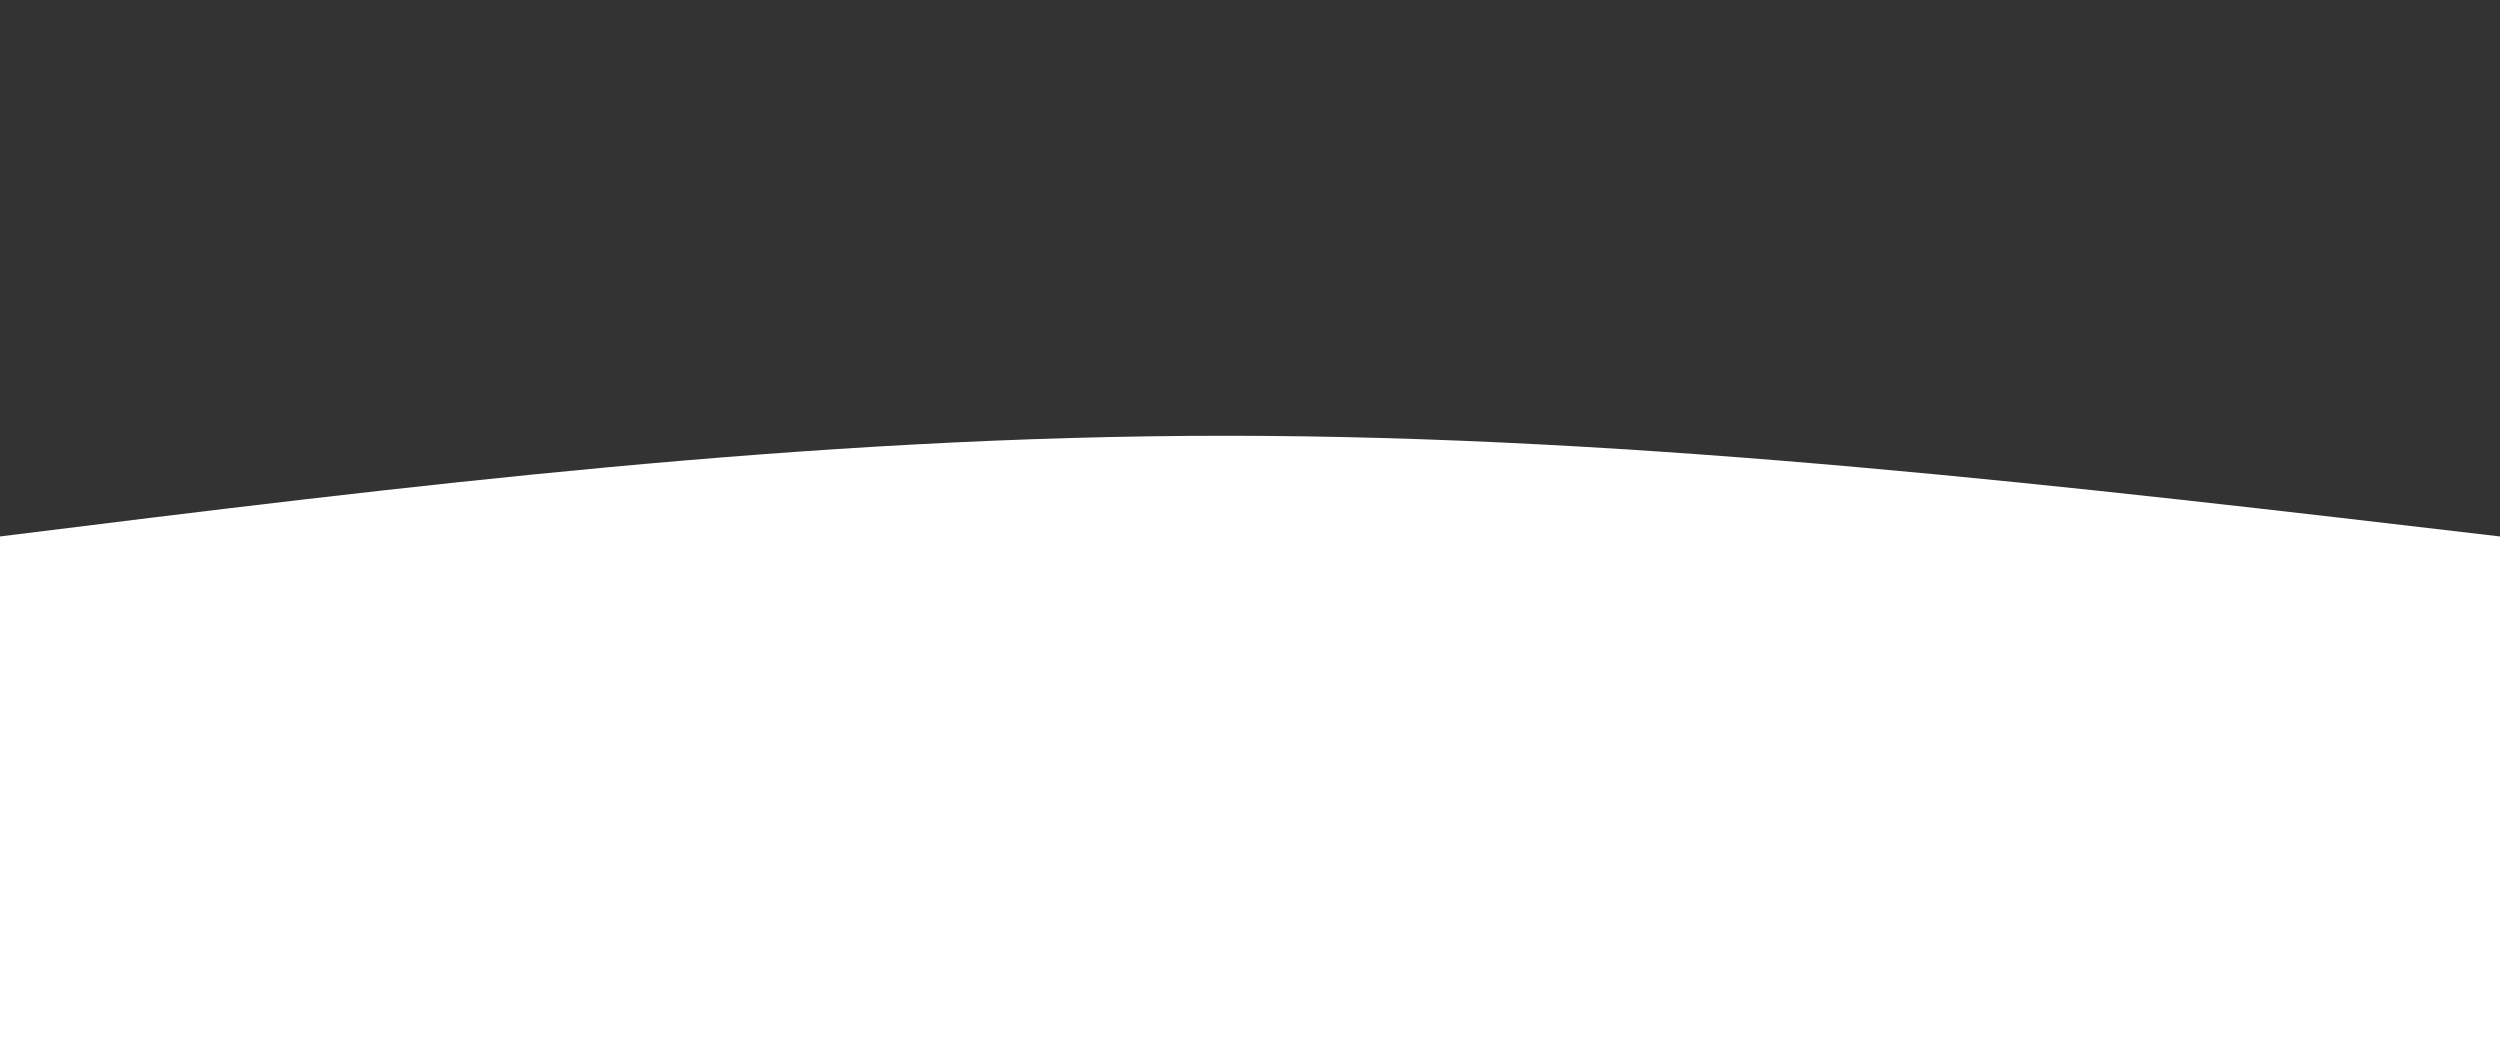 <svg width="100%" height="100%" id="svg" viewBox="0 0 1440 609" xmlns="http://www.w3.org/2000/svg"><rect x="0" y="0" width="1440" height="609" fill="#333333" stroke="none"/><path d="M 0,619 C 0,619 0,309 0,309 C 233,280 466,251 706,251 C 946,251 1193,280 1440,309 C 1440,309 1440,619 1440,619 Z" stroke="none" stroke-width="0" fill="#FFFFFF" fill-opacity="1" class="path-0" style="transition-property: all; transition-timing-function: cubic-bezier(0.4, 0, 0.2, 1); transition-duration: 300ms; transition-delay: 150ms;"></path></svg>